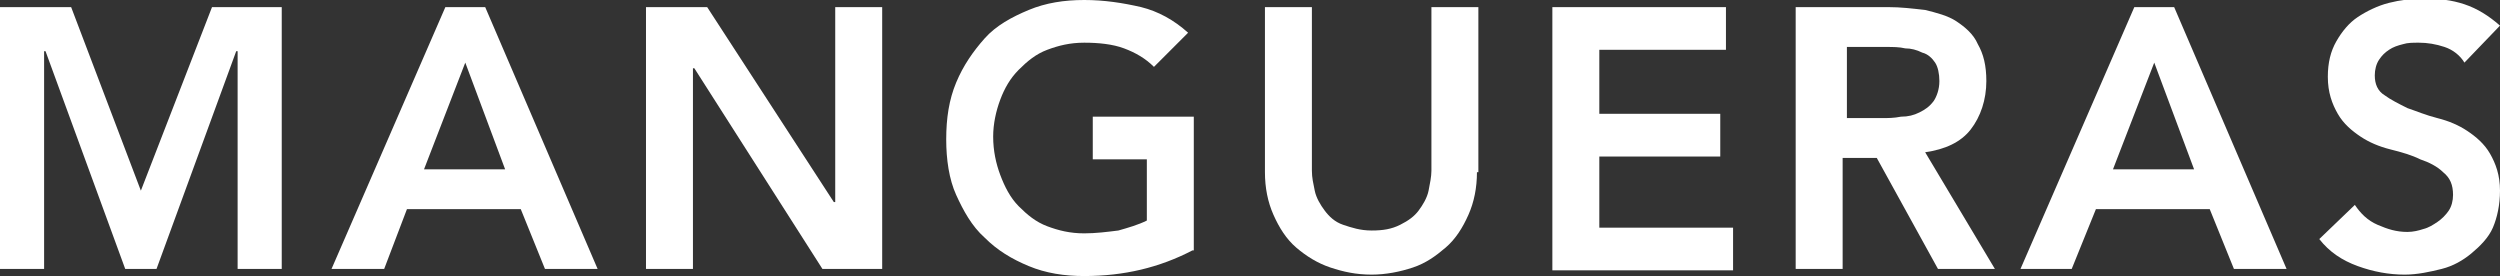 <!-- Generator: Adobe Illustrator 22.0.1, SVG Export Plug-In  -->
<svg version="1.1"
	 xmlns="http://www.w3.org/2000/svg" xmlns:xlink="http://www.w3.org/1999/xlink" xmlns:a="http://ns.adobe.com/AdobeSVGViewerExtensions/3.0/"
	 x="0px" y="0px" width="175.7px" height="19.4px" viewBox="0 0 175.7 19.4" style="enable-background:new 0 0 175.7 19.4;"
	 xml:space="preserve">
<rect x="0" y="0" width="175.7" height="19.4" fill="#333333" stroke="none"/>
<style type="text/css">
	.st0{fill:#FFFFFF;}
</style>
<defs>
</defs>
<g>
	<path class="st0" d="M0,0.5h5l4.9,12.9l5-12.9h4.9v18.4h-3.1V3.6h-0.1l-5.6,15.3H8.8L3.2,3.6H3.1v15.3H0V0.5z"/>
	<path class="st0" d="M31.3,0.5h2.8l7.9,18.4h-3.7l-1.7-4.2h-8L27,18.9h-3.7L31.3,0.5z M35.5,11.9l-2.8-7.5l-2.9,7.5H35.5z"/>
	<path class="st0" d="M45.4,0.5h4.3l8.9,13.7h0.1V0.5h3.3v18.4h-4.2L48.8,4.8h-0.1v14.1h-3.3V0.5z"/>
	<path class="st0" d="M83.8,17.6c-2.3,1.2-4.8,1.8-7.6,1.8c-1.4,0-2.7-0.2-3.9-0.7c-1.2-0.5-2.2-1.1-3.1-2c-0.9-0.8-1.5-1.9-2-3
		s-0.7-2.5-0.7-3.9c0-1.5,0.2-2.8,0.7-4c0.5-1.2,1.2-2.2,2-3.1s1.9-1.5,3.1-2C73.5,0.2,74.8,0,76.2,0c1.4,0,2.7,0.2,4,0.5
		c1.2,0.3,2.3,0.9,3.3,1.8l-2.4,2.4c-0.6-0.6-1.3-1-2.1-1.3S77.2,3,76.2,3c-1,0-1.8,0.2-2.6,0.5c-0.8,0.3-1.4,0.8-2,1.4
		c-0.6,0.6-1,1.3-1.3,2.1c-0.3,0.8-0.5,1.7-0.5,2.6c0,1,0.2,1.9,0.5,2.7c0.3,0.8,0.7,1.6,1.3,2.2c0.6,0.6,1.2,1.1,2,1.4
		c0.8,0.3,1.6,0.5,2.6,0.5c0.8,0,1.6-0.1,2.4-0.2c0.7-0.2,1.4-0.4,2-0.7v-4.3h-3.8v-3h7.1V17.6z"/>
	<path class="st0" d="M103.8,12.1c0,1.1-0.2,2.1-0.6,3c-0.4,0.9-0.9,1.7-1.6,2.3s-1.4,1.1-2.3,1.4s-1.9,0.5-2.9,0.5
		c-1.1,0-2-0.2-2.9-0.5s-1.7-0.8-2.4-1.4c-0.7-0.6-1.2-1.4-1.6-2.3c-0.4-0.9-0.6-1.9-0.6-3V0.5h3.3V12c0,0.5,0.1,0.9,0.2,1.4
		c0.1,0.5,0.4,1,0.7,1.4c0.3,0.4,0.7,0.8,1.3,1s1.2,0.4,2,0.4s1.4-0.1,2-0.4s1-0.6,1.3-1c0.3-0.4,0.6-0.9,0.7-1.4
		c0.1-0.5,0.2-1,0.2-1.4V0.5h3.3V12.1z"/>
	<path class="st0" d="M109.1,0.5h12.2v3h-8.9V8h8.5v3h-8.5v5h9.4v3h-12.7V0.5z"/>
	<path class="st0" d="M126.3,0.5h6.4c0.9,0,1.7,0.1,2.6,0.2c0.8,0.2,1.6,0.4,2.2,0.8c0.6,0.4,1.2,0.9,1.5,1.6
		c0.4,0.7,0.6,1.5,0.6,2.6c0,1.3-0.4,2.5-1.1,3.4c-0.7,0.9-1.8,1.4-3.2,1.6l4.9,8.2h-4l-4.3-7.8h-2.4v7.8h-3.3V0.5z M132.2,8.3
		c0.5,0,0.9,0,1.4-0.1c0.5,0,0.9-0.1,1.3-0.3s0.7-0.4,1-0.8c0.2-0.3,0.4-0.8,0.4-1.4c0-0.5-0.1-1-0.3-1.3c-0.2-0.3-0.5-0.6-0.9-0.7
		c-0.4-0.2-0.8-0.3-1.2-0.3c-0.4-0.1-0.9-0.1-1.3-0.1h-2.8v5H132.2z"/>
	<path class="st0" d="M150,0.5h2.8l7.9,18.4H157l-1.7-4.2h-8l-1.7,4.2H142L150,0.5z M154.2,11.9l-2.8-7.5l-2.9,7.5H154.2z"/>
	<path class="st0" d="M173.2,4.4c-0.3-0.5-0.8-0.9-1.4-1.1C171.2,3.1,170.6,3,170,3c-0.4,0-0.8,0-1.1,0.1c-0.4,0.1-0.7,0.2-1,0.4
		c-0.3,0.2-0.5,0.4-0.7,0.7s-0.3,0.7-0.3,1.1c0,0.6,0.2,1.1,0.7,1.4c0.4,0.3,1,0.6,1.6,0.9c0.6,0.2,1.3,0.5,2.1,0.7s1.5,0.5,2.1,0.9
		s1.2,0.9,1.6,1.6c0.4,0.7,0.7,1.5,0.7,2.6c0,1-0.2,1.9-0.5,2.6s-0.9,1.3-1.5,1.8c-0.6,0.5-1.3,0.9-2.1,1.1
		c-0.8,0.2-1.7,0.4-2.6,0.4c-1.1,0-2.2-0.2-3.3-0.6c-1.1-0.4-2-1-2.7-1.9l2.5-2.4c0.4,0.6,0.9,1.1,1.6,1.4c0.7,0.3,1.3,0.5,2.1,0.5
		c0.4,0,0.8-0.1,1.1-0.2c0.4-0.1,0.7-0.3,1-0.5c0.3-0.2,0.6-0.5,0.8-0.8c0.2-0.3,0.3-0.7,0.3-1.1c0-0.7-0.2-1.2-0.7-1.6
		c-0.4-0.4-1-0.7-1.6-0.9c-0.6-0.3-1.3-0.5-2.1-0.7c-0.8-0.2-1.5-0.5-2.1-0.9c-0.6-0.4-1.2-0.9-1.6-1.6c-0.4-0.7-0.7-1.5-0.7-2.6
		c0-1,0.2-1.8,0.6-2.5c0.4-0.7,0.9-1.3,1.5-1.7s1.4-0.8,2.2-1c0.8-0.2,1.6-0.3,2.5-0.3c1,0,1.9,0.1,2.8,0.4c0.9,0.3,1.7,0.8,2.5,1.5
		L173.2,4.4z"/>
</g>
</svg>
